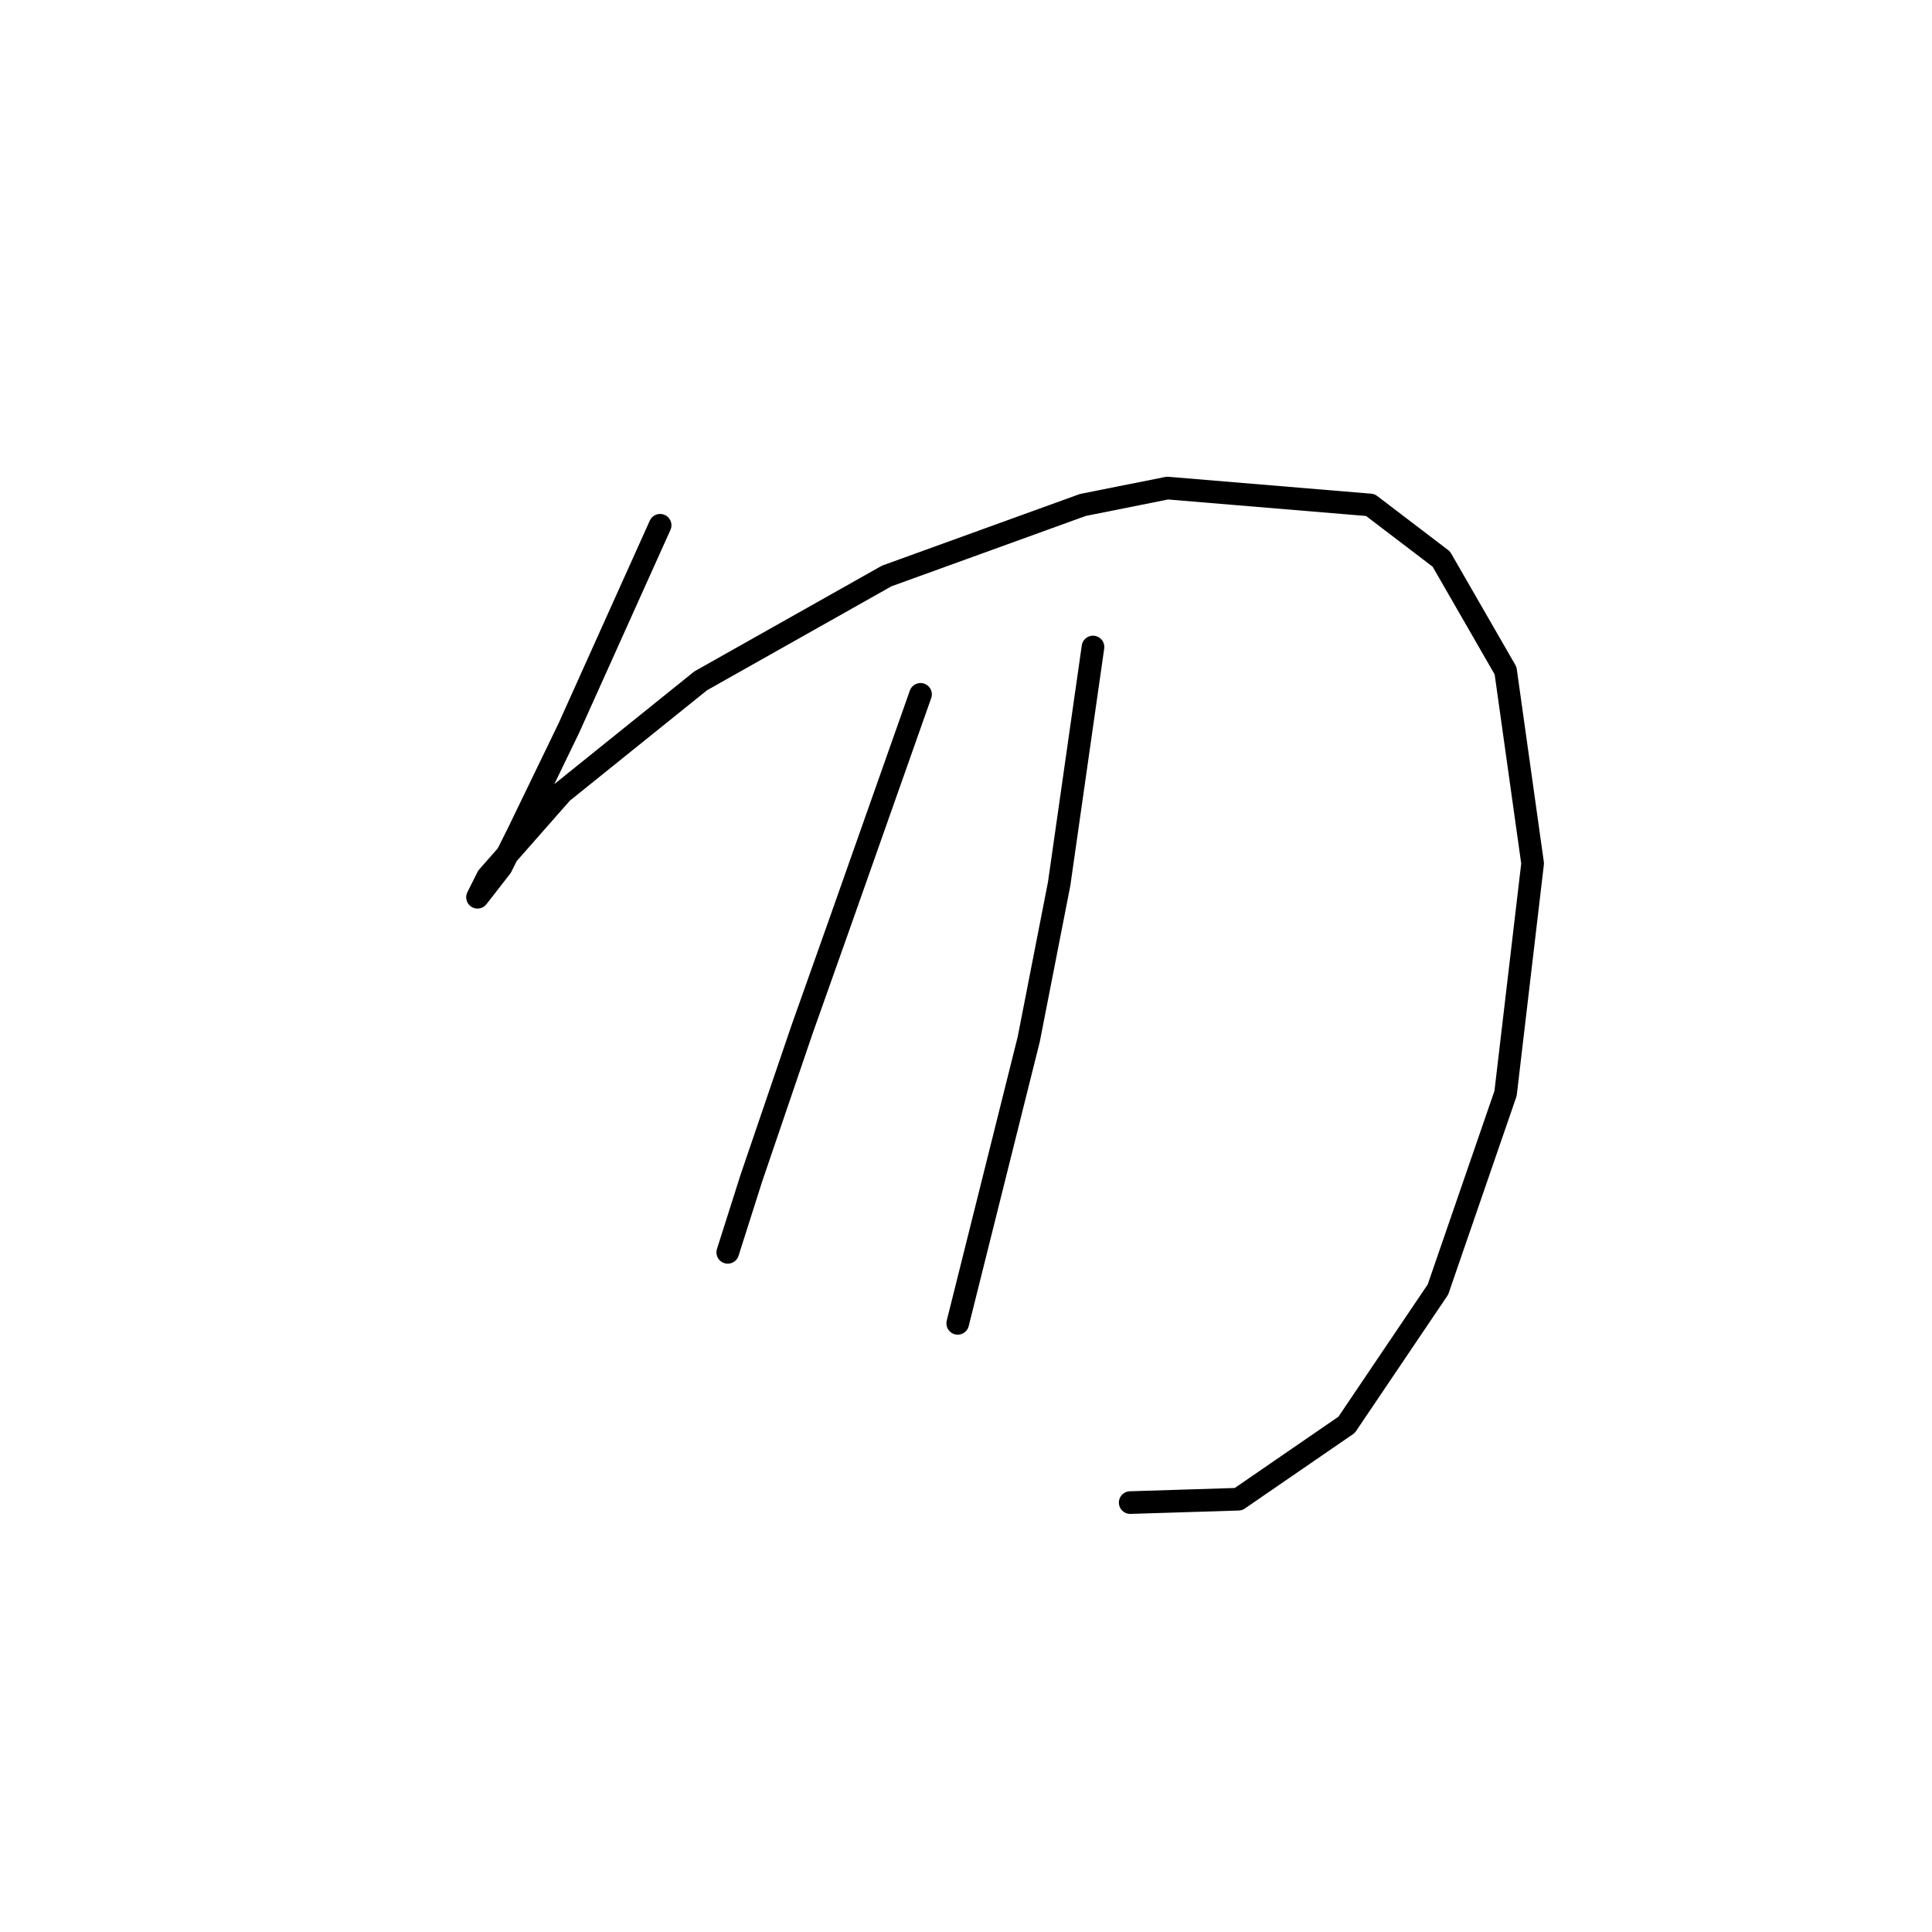 <?xml version="1.0" standalone="no"?>
    <svg width="256" height="256" xmlns="http://www.w3.org/2000/svg" version="1.1">
    <polyline stroke="black" stroke-width="3" stroke-linecap="round" fill="transparent" stroke-linejoin="round" points="87.47 69.6 83.437 78.562 79.404 87.524 75.371 96.486 68.65 110.377 66.409 114.858 63.272 118.891 64.617 116.202 74.475 105 92.847 90.212 117.493 76.321 143.482 66.911 154.685 64.671 181.571 66.911 190.981 74.081 199.495 88.868 203.08 114.41 199.495 144.881 190.533 170.871 178.434 188.795 164.095 198.653 149.756 199.101 149.756 199.101 " />
        <polyline stroke="black" stroke-width="3" stroke-linecap="round" fill="transparent" stroke-linejoin="round" points="121.974 92.005 116.596 107.24 111.219 122.476 106.29 136.367 99.569 156.083 96.432 165.942 96.432 165.942 " />
        <polyline stroke="black" stroke-width="3" stroke-linecap="round" fill="transparent" stroke-linejoin="round" points="144.827 85.732 142.586 101.415 140.346 117.099 136.313 137.711 126.903 175.352 126.903 175.352 " />
        </svg>